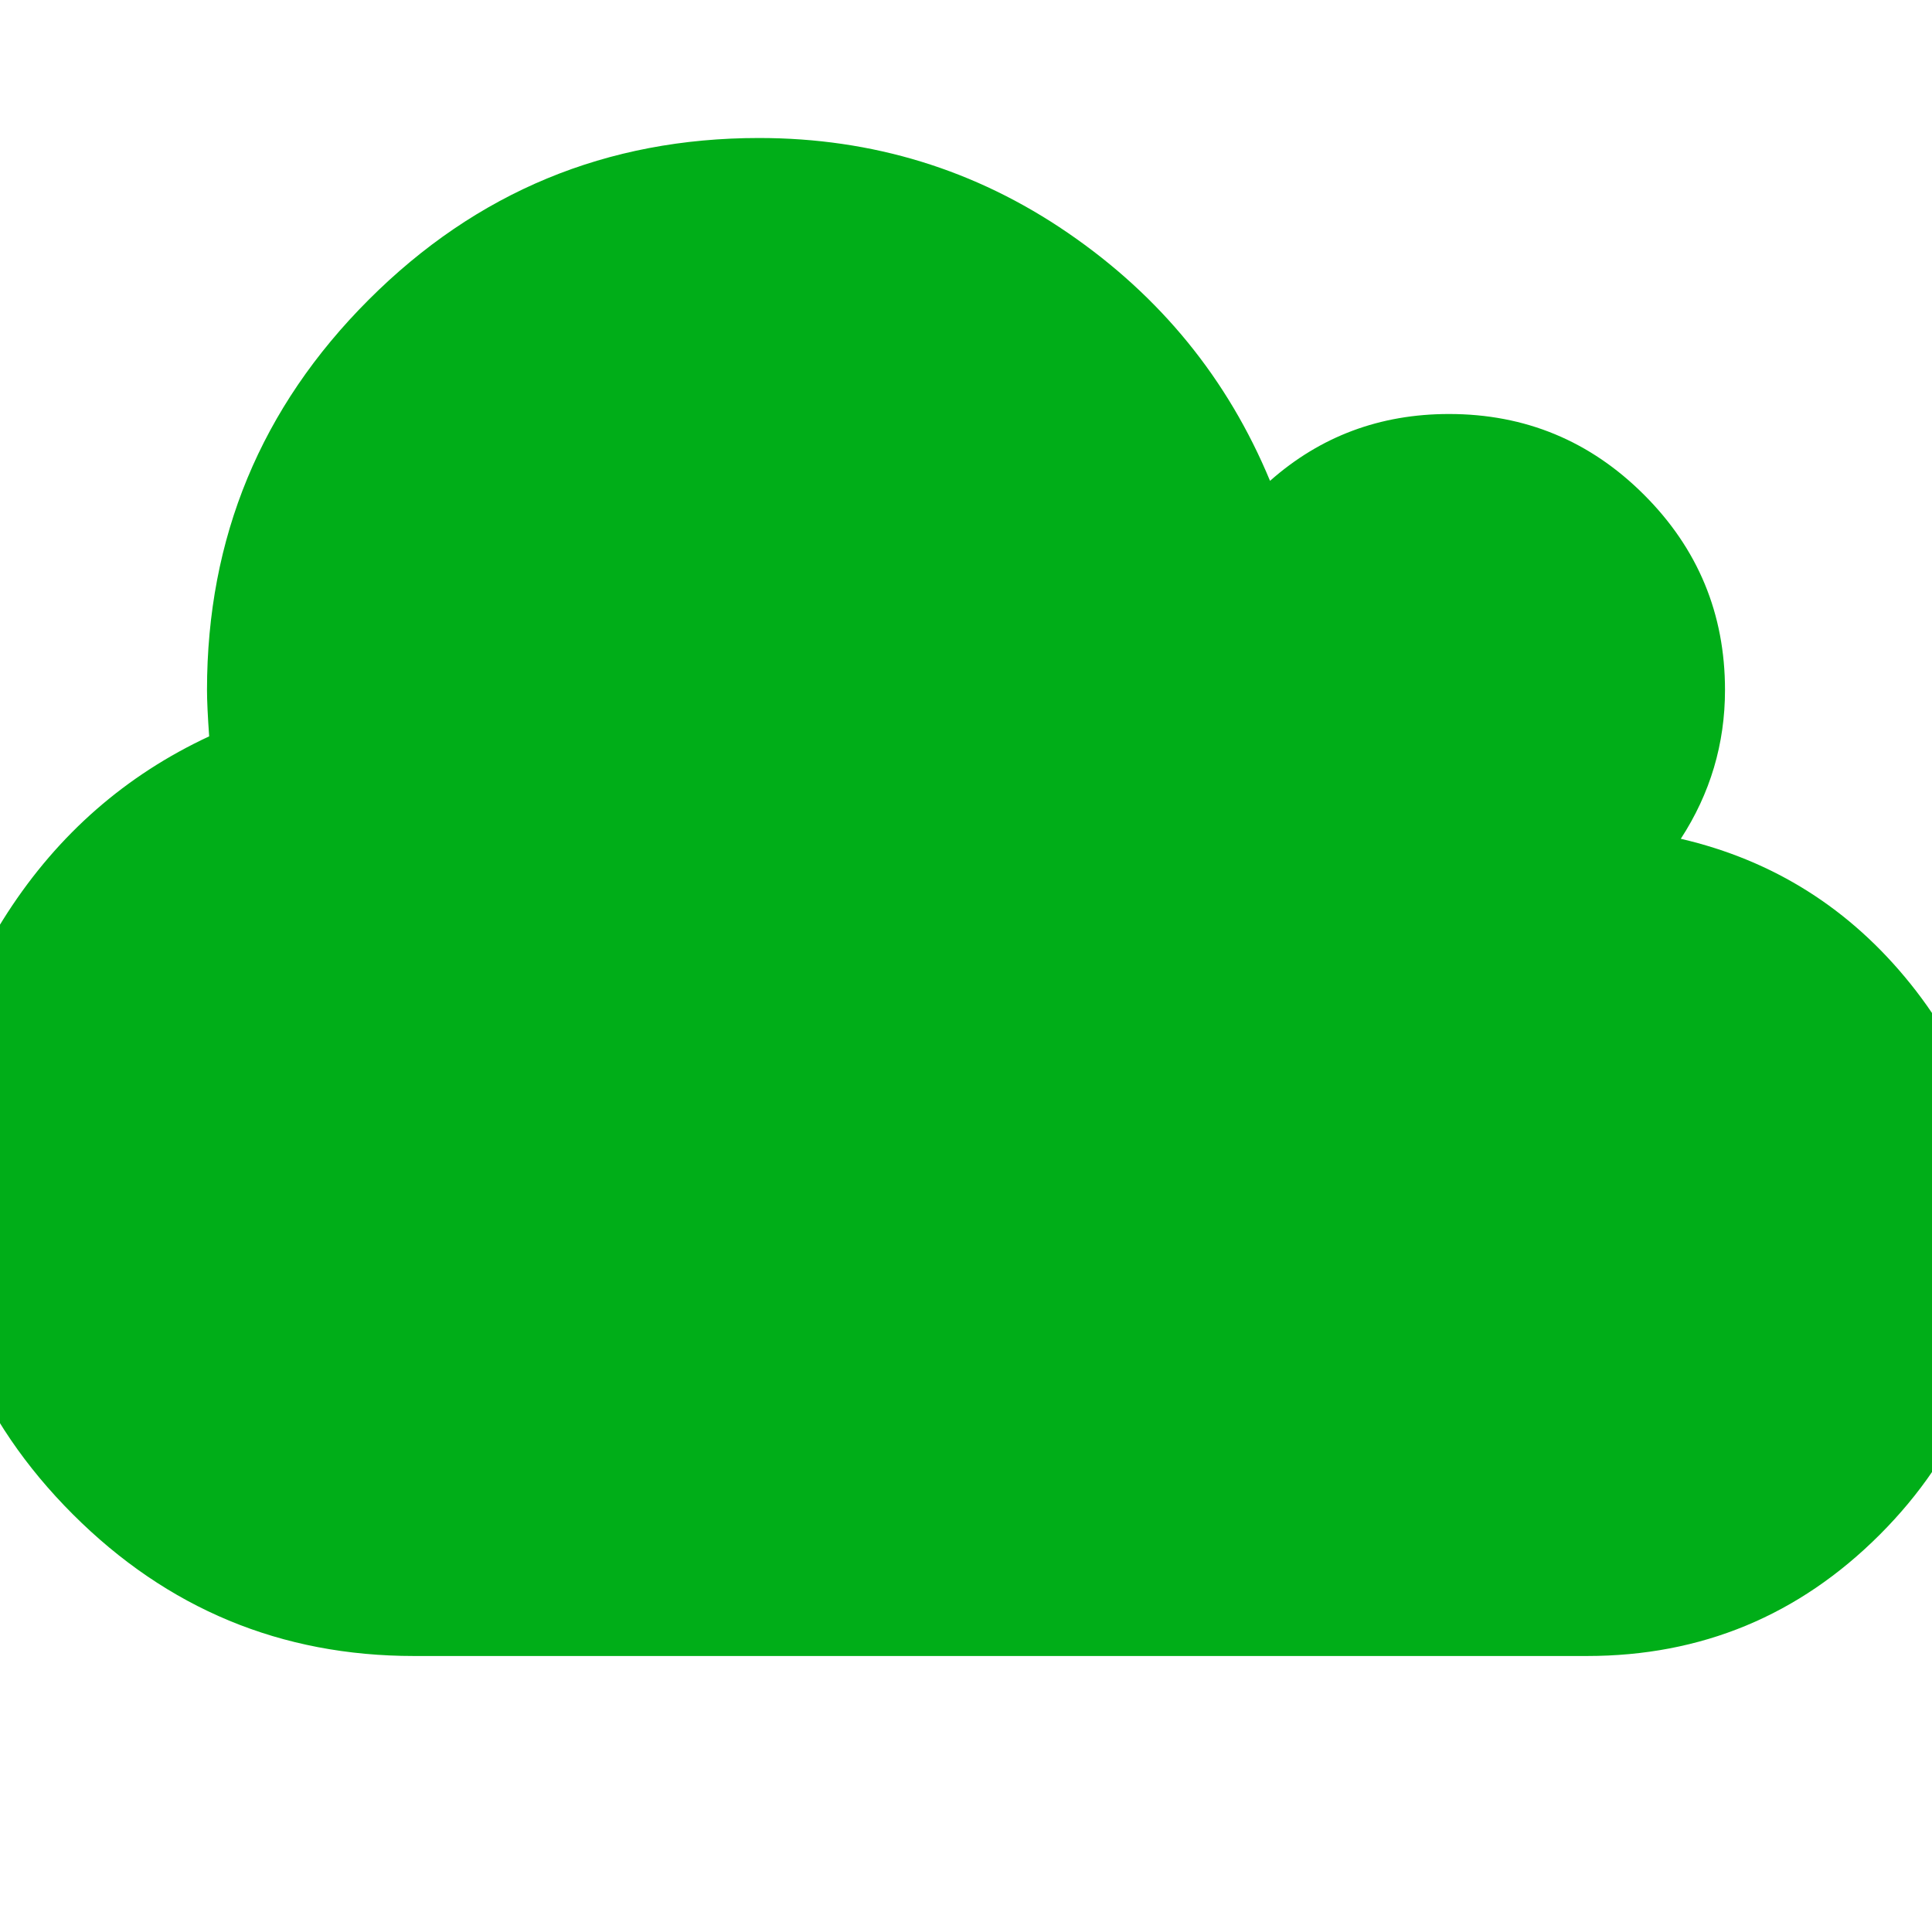 <?xml version="1.0" encoding="utf-8"?>
<!-- Generator: Adobe Illustrator 21.1.0, SVG Export Plug-In . SVG Version: 6.00 Build 0)  -->
<svg version="1.1" id="Layer_1" xmlns="http://www.w3.org/2000/svg" xmlns:xlink="http://www.w3.org/1999/xlink" x="0px" y="0px"
	 viewBox="0 0 1792 1792" style="enable-background:new 0 0 1792 1792;" xml:space="preserve">
<style type="text/css">
	.st0{fill:#00AE18;}
</style>
<path class="st0" d="M1856,1152c0,106-37.5,196.5-112.5,271.5S1578,1536,1472,1536H384c-123.3,0-228.8-43.8-316.5-131.5
	S-64,1211.3-64,1088c0-88,23.7-168.5,71-241.5S116.7,719,194,683c-1.3-18.7-2-33-2-43c0-141.3,50-262,150-362s220.7-150,362-150
	c105.3,0,200.8,29.3,286.5,88s148.2,135.3,187.5,230c46.7-41.3,102-62,166-62c70.7,0,131,25,181,75s75,110.3,75,181
	c0,50-13.7,96-41,138c86,20,157,64.8,213,134.5S1856,1062,1856,1152z"/>
</svg>
